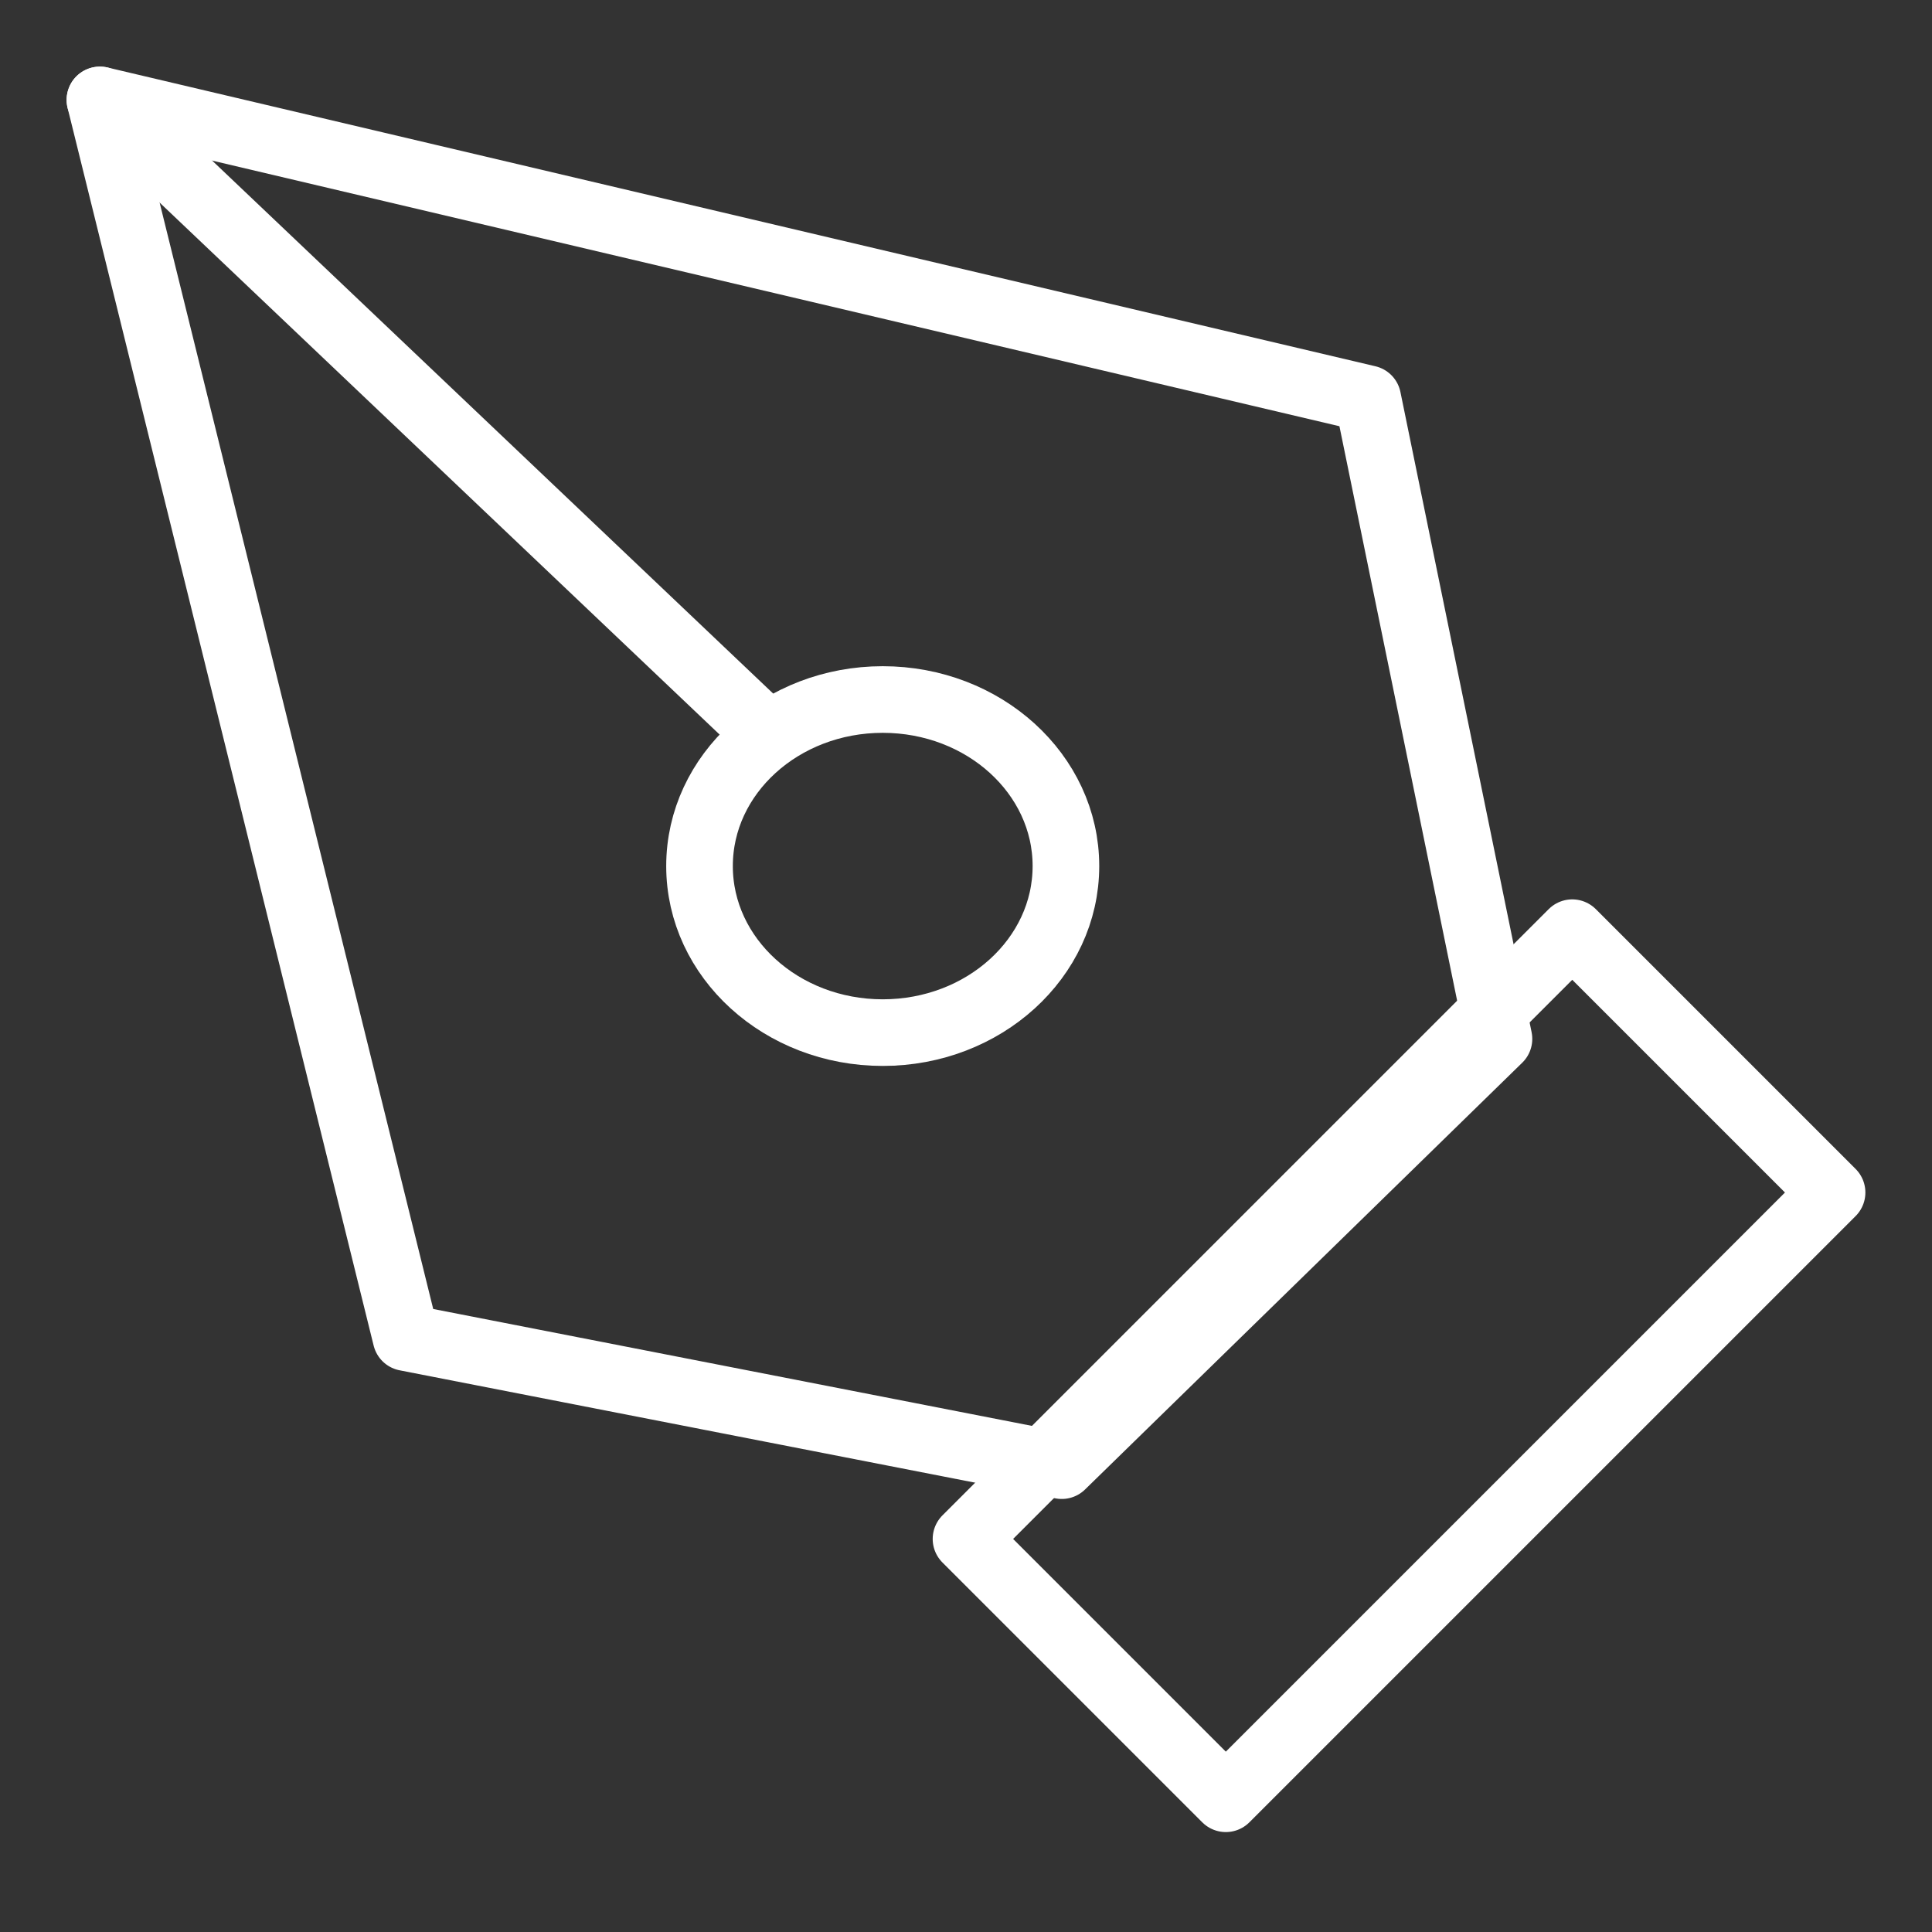 <svg width="58" height="58" viewBox="0 0 58 58" fill="none" xmlns="http://www.w3.org/2000/svg">
<rect x="0" y="0" width="58" height="58" fill="#333333" stroke="none"/>
<path d="M29 46.2L47.2 28L55 35.8L36.8 54L29 46.2Z" stroke="white" stroke-width="2" stroke-linecap="round" stroke-linejoin="round"/>
<path d="M45 31.188L41.062 11.969L3 3L12.188 40.156L31.875 44L45 31.188Z" stroke="white" stroke-width="2" stroke-linecap="round" stroke-linejoin="round"/>
<path d="M3 3L23 22" stroke="white" stroke-width="2" stroke-linecap="round" stroke-linejoin="round"/>
<path d="M26.5 31C29.538 31 32 28.761 32 26C32 23.239 29.538 21 26.5 21C23.462 21 21 23.239 21 26C21 28.761 23.462 31 26.5 31Z" stroke="white" stroke-width="2" stroke-linecap="round" stroke-linejoin="round"/>
</svg>
